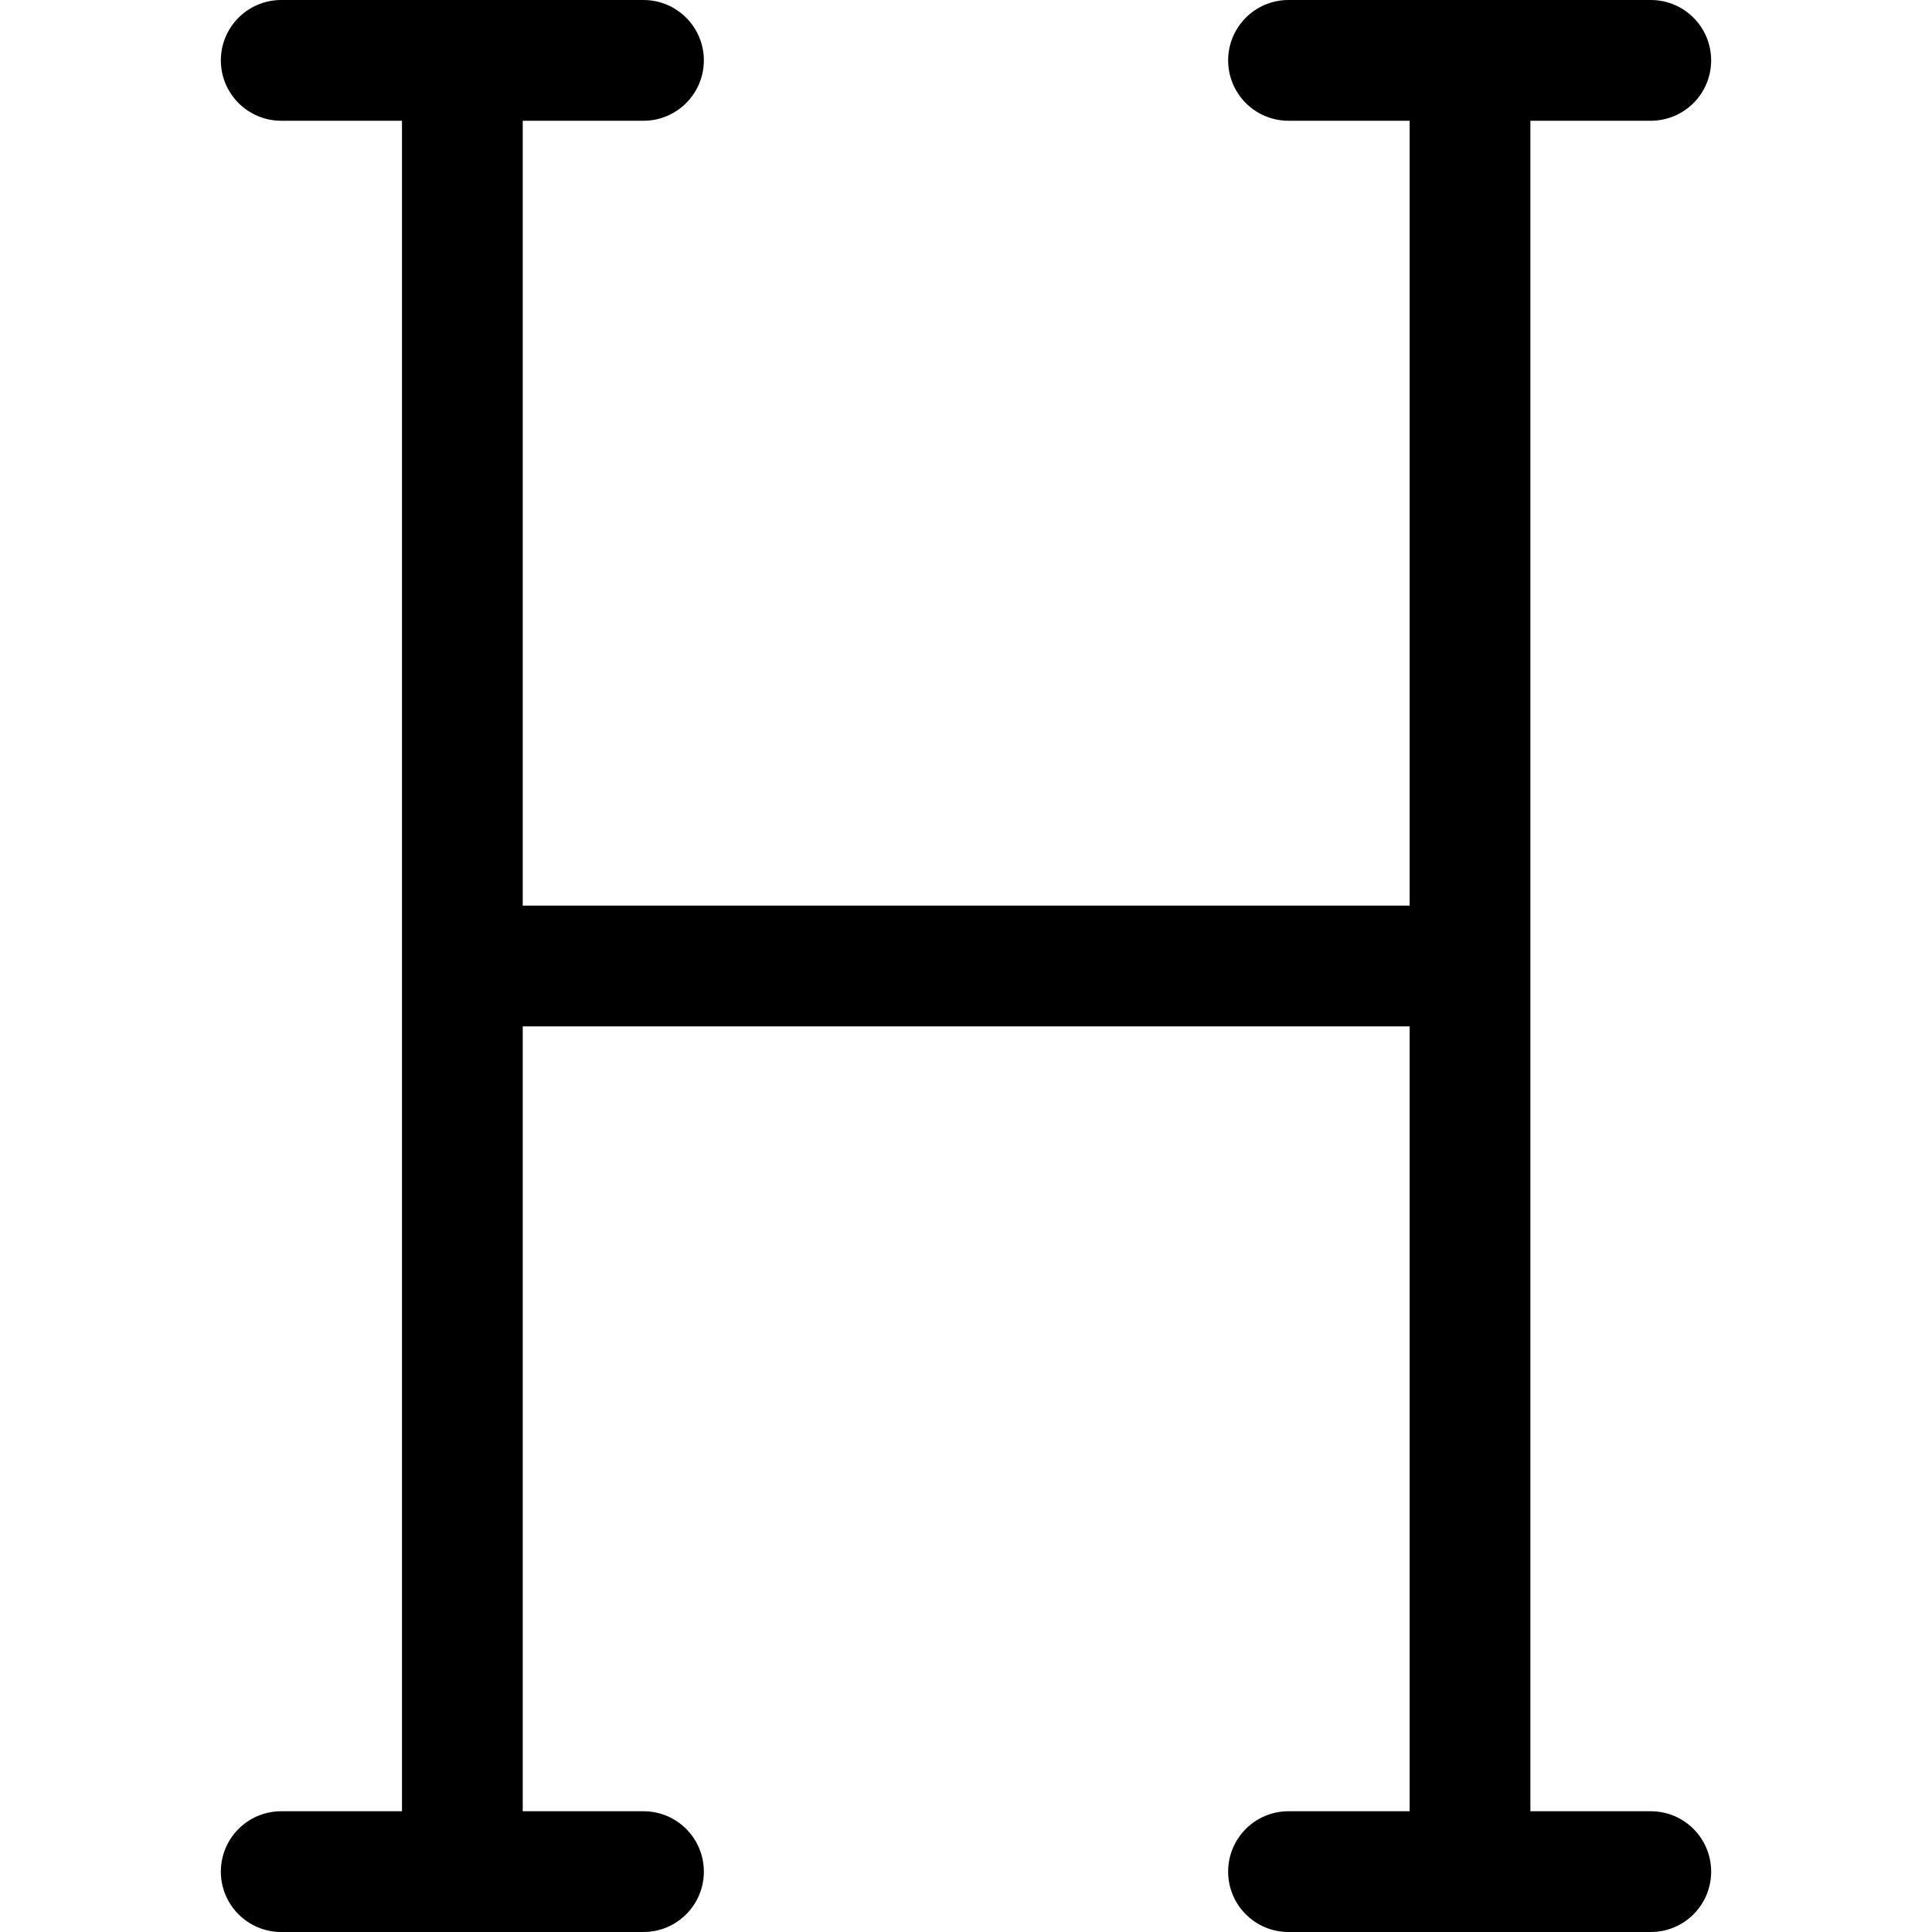 <svg xmlns="http://www.w3.org/2000/svg" viewBox="0 0 32 32"><!--! Font Icona - https://fonticona.com | License - https://fonticona.com/license | Copyright 2022 FontIcona.com --><rect x="7.658" y="15" width="16.689" height="2"/><path d="M27.342,2h-6c-0.553,0-1-0.448-1-1s0.447-1,1-1h6c0.553,0,1,0.448,1,1S27.895,2,27.342,2z"/><path d="M27.342,32h-6c-0.553,0-1-0.447-1-1s0.447-1,1-1h6c0.553,0,1,0.447,1,1S27.895,32,27.342,32z"/><path d="M10.658,2h-6c-0.552,0-1-0.448-1-1s0.448-1,1-1h6c0.552,0,1,0.448,1,1S11.21,2,10.658,2z"/><path d="M10.658,32h-6c-0.552,0-1-0.447-1-1s0.448-1,1-1h6c0.552,0,1,0.447,1,1S11.21,32,10.658,32z"/><rect x="6.658" y="1" width="2" height="30"/><rect x="23.348" y="1" width="2" height="30"/></svg>